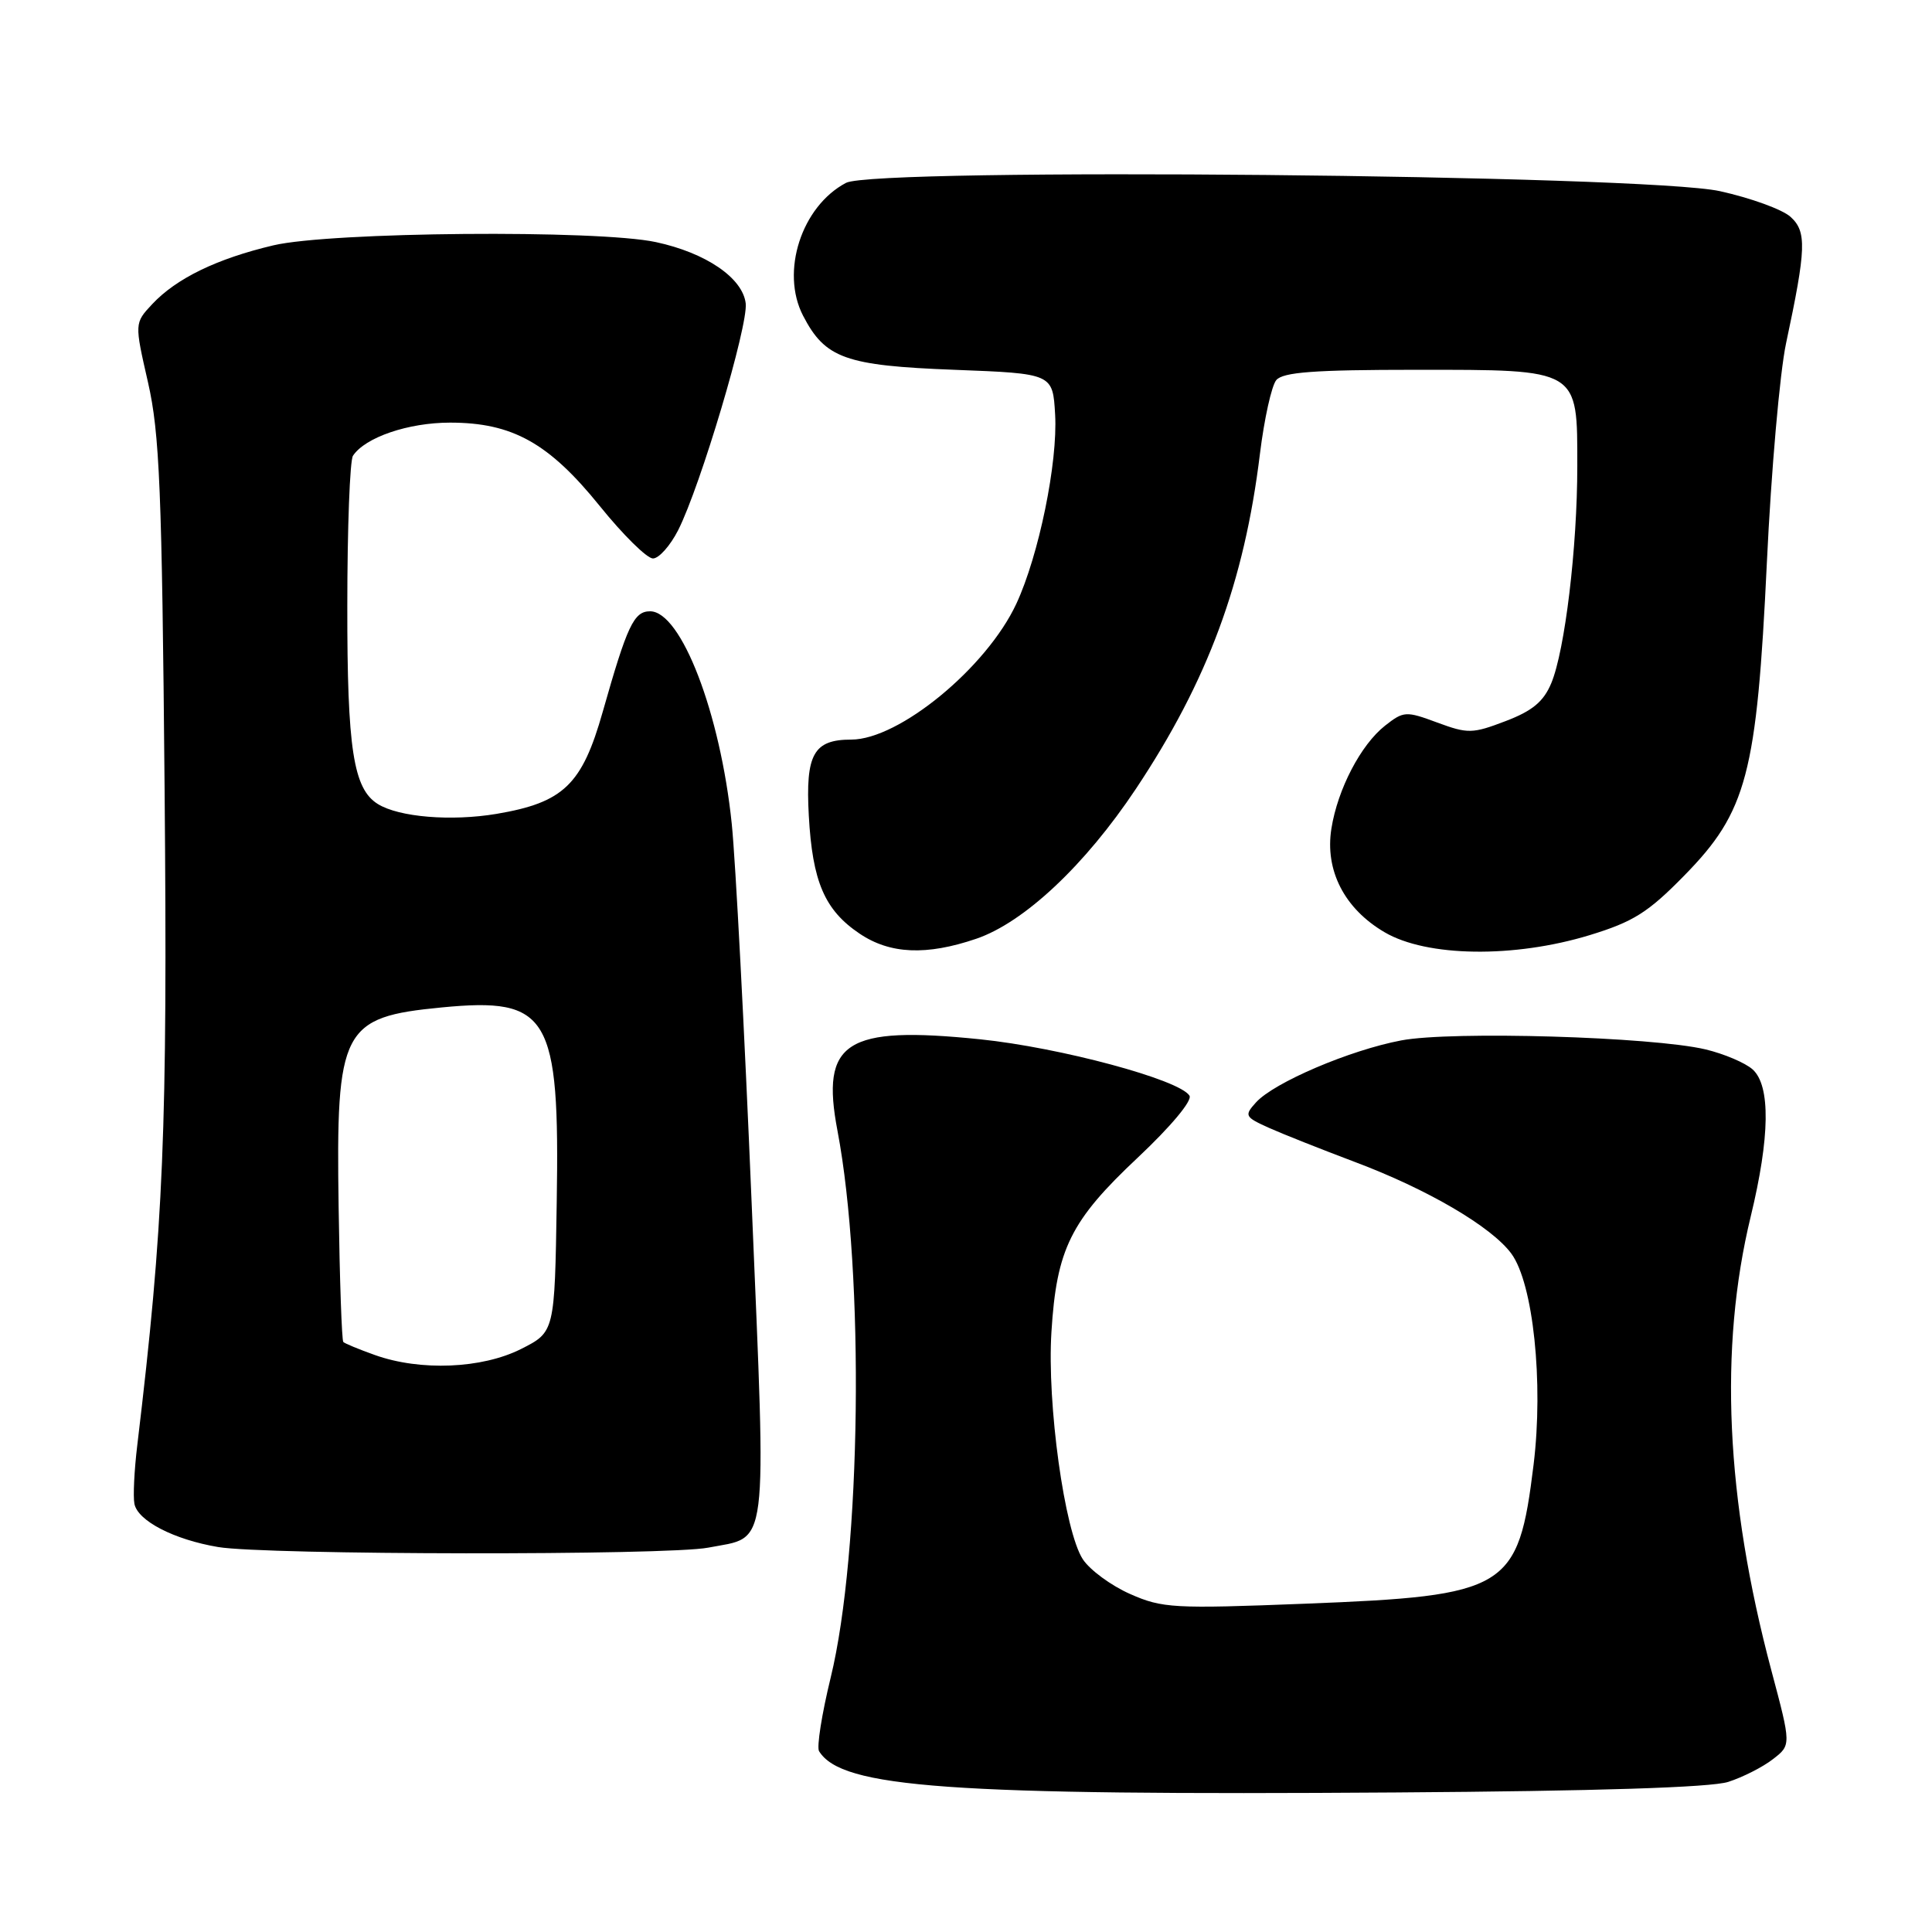 <?xml version="1.0" encoding="UTF-8" standalone="no"?>
<!DOCTYPE svg PUBLIC "-//W3C//DTD SVG 1.1//EN" "http://www.w3.org/Graphics/SVG/1.1/DTD/svg11.dtd" >
<svg xmlns="http://www.w3.org/2000/svg" xmlns:xlink="http://www.w3.org/1999/xlink" version="1.1" viewBox="0 0 256 256">
 <g >
 <path fill="currentColor"
d=" M 229.00 236.11 C 230.93 235.49 233.59 234.14 234.92 233.10 C 237.35 231.23 237.35 231.23 234.72 221.36 C 228.66 198.61 227.75 178.64 231.98 161.19 C 234.53 150.67 234.62 143.87 232.24 141.71 C 231.26 140.83 228.45 139.64 225.99 139.05 C 218.94 137.38 192.36 136.59 185.67 137.86 C 178.85 139.15 168.83 143.43 166.43 146.07 C 164.85 147.82 164.94 148.00 168.13 149.44 C 169.98 150.27 175.11 152.30 179.51 153.96 C 189.13 157.57 197.63 162.54 200.26 166.11 C 203.16 170.05 204.54 183.19 203.21 194.06 C 201.17 210.63 199.83 211.45 172.91 212.50 C 155.52 213.18 154.01 213.10 149.74 211.21 C 147.23 210.10 144.41 208.03 143.48 206.61 C 141.06 202.91 138.72 186.03 139.32 176.50 C 140.00 165.50 141.86 161.75 150.75 153.40 C 155.14 149.27 158.02 145.83 157.61 145.18 C 156.30 143.06 140.47 138.80 129.85 137.71 C 112.04 135.89 108.72 138.02 110.97 149.83 C 114.57 168.78 114.11 205.74 110.07 222.29 C 108.89 227.12 108.20 231.51 108.53 232.04 C 111.53 236.91 125.70 237.92 185.00 237.51 C 211.55 237.33 226.71 236.85 229.00 236.11 Z  M 93.85 205.07 C 101.92 203.51 101.56 206.41 99.60 159.50 C 98.65 136.62 97.46 113.97 96.96 109.15 C 95.45 94.50 90.26 81.00 86.14 81.00 C 83.99 81.00 83.11 82.88 79.87 94.30 C 77.13 103.98 74.67 106.34 65.81 107.84 C 59.79 108.85 52.88 108.28 50.07 106.54 C 46.82 104.53 46.00 99.24 46.02 80.28 C 46.02 69.95 46.36 61.00 46.77 60.39 C 48.38 57.95 54.11 56.00 59.63 56.00 C 67.89 56.00 72.72 58.69 79.48 67.06 C 82.56 70.88 85.73 74.00 86.52 74.00 C 87.31 74.00 88.81 72.31 89.86 70.25 C 92.82 64.40 99.15 43.14 98.81 40.20 C 98.41 36.83 93.54 33.50 86.91 32.08 C 79.19 30.42 43.80 30.72 36.22 32.51 C 28.73 34.28 23.36 36.89 20.16 40.31 C 17.82 42.82 17.82 42.82 19.61 50.66 C 21.15 57.42 21.46 64.85 21.81 104.50 C 22.21 149.85 21.69 162.29 18.19 191.50 C 17.79 194.80 17.62 198.29 17.81 199.26 C 18.25 201.52 23.04 204.00 28.90 204.99 C 35.17 206.05 88.44 206.12 93.85 205.07 Z  M 129.36 124.39 C 135.70 122.23 143.78 114.64 150.51 104.53 C 160.04 90.21 164.87 77.16 166.95 60.12 C 167.52 55.50 168.49 51.12 169.11 50.37 C 169.99 49.31 174.15 49.00 187.62 49.00 C 209.36 49.00 209.00 48.79 209.00 61.78 C 209.00 72.54 207.36 86.20 205.55 90.53 C 204.53 92.97 203.05 94.20 199.50 95.55 C 195.10 97.23 194.50 97.24 190.44 95.74 C 186.29 94.20 185.99 94.22 183.52 96.16 C 180.32 98.68 177.25 104.56 176.42 109.78 C 175.53 115.33 178.14 120.41 183.47 123.53 C 189.06 126.81 200.61 126.97 210.64 123.91 C 216.43 122.14 218.38 120.91 223.17 116.02 C 231.48 107.55 232.78 102.60 234.12 74.53 C 234.69 62.42 235.84 49.35 236.66 45.50 C 239.34 32.93 239.42 30.69 237.25 28.73 C 236.17 27.75 231.97 26.23 227.90 25.33 C 217.91 23.14 115.98 22.17 112.10 24.23 C 106.20 27.35 103.40 36.01 106.41 41.83 C 109.34 47.49 112.01 48.45 126.46 49.00 C 139.50 49.50 139.50 49.50 139.81 54.94 C 140.17 61.30 137.65 73.59 134.67 80.00 C 130.73 88.46 119.14 98.00 112.79 98.00 C 107.81 98.00 106.72 99.94 107.17 108.07 C 107.65 116.83 109.27 120.60 113.90 123.71 C 117.93 126.43 122.76 126.64 129.36 124.39 Z  M 49.68 179.55 C 47.57 178.80 45.69 178.02 45.49 177.82 C 45.29 177.63 45.01 169.60 44.87 159.98 C 44.51 136.30 45.30 134.77 58.53 133.49 C 72.76 132.12 74.17 134.51 73.77 159.27 C 73.50 176.50 73.50 176.50 69.04 178.75 C 63.86 181.36 55.70 181.70 49.68 179.55 Z "/>
</g>
</svg>